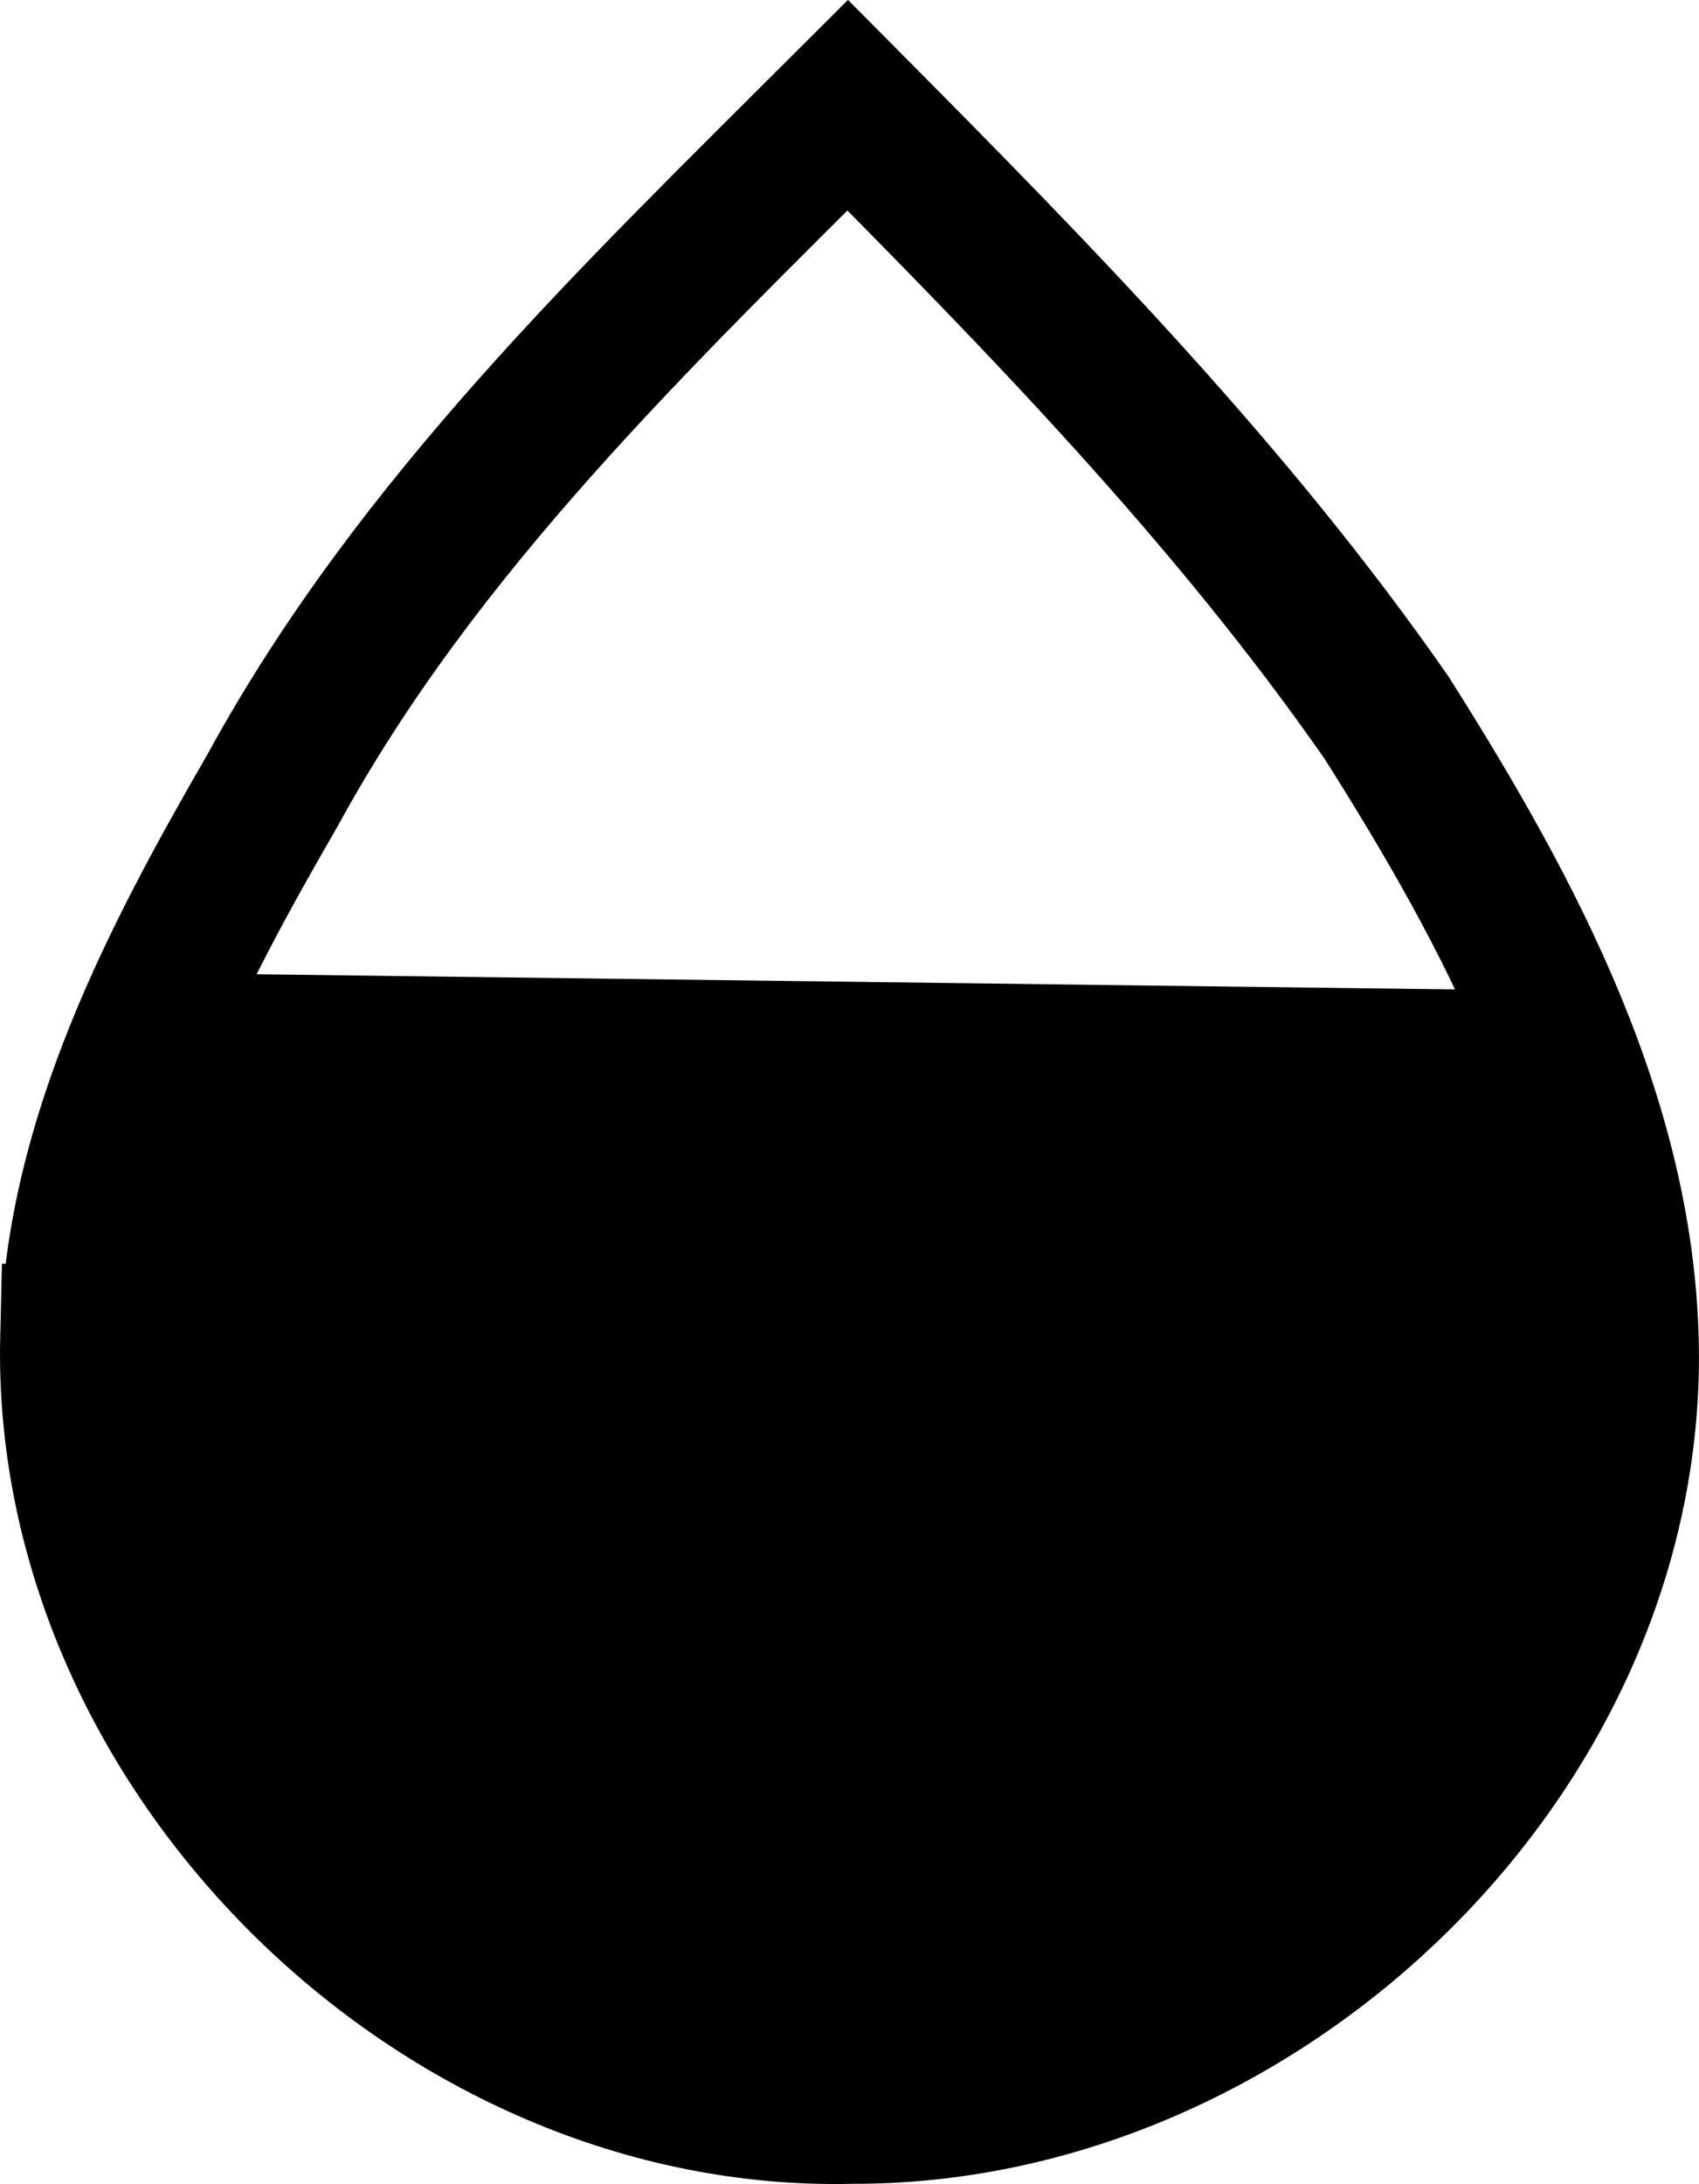 <?xml version="1.0" encoding="UTF-8" standalone="no"?>
<!-- Generator: Adobe Illustrator 22.0.1, SVG Export Plug-In . SVG Version: 6.00 Build 0)  -->

<svg
   version="1.1"
   id="Layer_1"
   x="0px"
   y="0px"
   viewBox="0 0 10.809 13.893"
   xml:space="preserve"
   sodipodi:docname="wi-raindrop-60.svg"
   width="10.809"
   height="13.893"
   xmlns:inkscape="http://www.inkscape.org/namespaces/inkscape"
   xmlns:sodipodi="http://sodipodi.sourceforge.net/DTD/sodipodi-0.dtd"
   xmlns="http://www.w3.org/2000/svg"
   xmlns:svg="http://www.w3.org/2000/svg"><sodipodi:namedview
   id="namedview1"
   pagecolor="#505050"
   bordercolor="#eeeeee"
   borderopacity="1"
   inkscape:showpageshadow="0"
   inkscape:pageopacity="0"
   inkscape:pagecheckerboard="0"
   inkscape:deskcolor="#505050" /><defs
   id="defs1" />
<path
   d="m 9.81,15.25 c -0.065,2.769 2.468,5.257 5.231,5.186 2.666,0.009 5.148,-2.295 5.193,-4.988 0.021,-1.594 -0.771,-3.059 -1.6,-4.369 C 17.587,9.574 16.298,8.257 15.01,6.96 13.591,8.377 12.114,9.785 11.143,11.564 10.491,12.692 9.844,13.919 9.81,15.25 Z"
   id="path1"
   style="font-variation-settings:normal;opacity:1;vector-effect:none;fill:none;fill-opacity:1;stroke:#000000;stroke-width:1;stroke-linecap:butt;stroke-linejoin:miter;stroke-miterlimit:4;stroke-dasharray:none;stroke-dashoffset:0;stroke-opacity:1;-inkscape-stroke:none;stop-color:#000000;stop-opacity:1"
   transform="matrix(0.946,0,0,0.946,-8.806,-5.915)" />
<path
   style="font-variation-settings:normal;opacity:1;vector-effect:none;fill:#000000;fill-opacity:1;stroke:none;stroke-width:1;stroke-linecap:butt;stroke-linejoin:miter;stroke-miterlimit:4;stroke-dasharray:none;stroke-dashoffset:0;stroke-opacity:1;-inkscape-stroke:none"
   d="m 19.67,14.092 -9.307,-0.099 c 0,0 -0.693,6.007 4.323,6.007 5.017,0 5.182,-4.653 4.983,-5.908 z"
   id="path2"
   transform="matrix(1,0,0,1.192,-9.617,-10.494)" /></svg>
